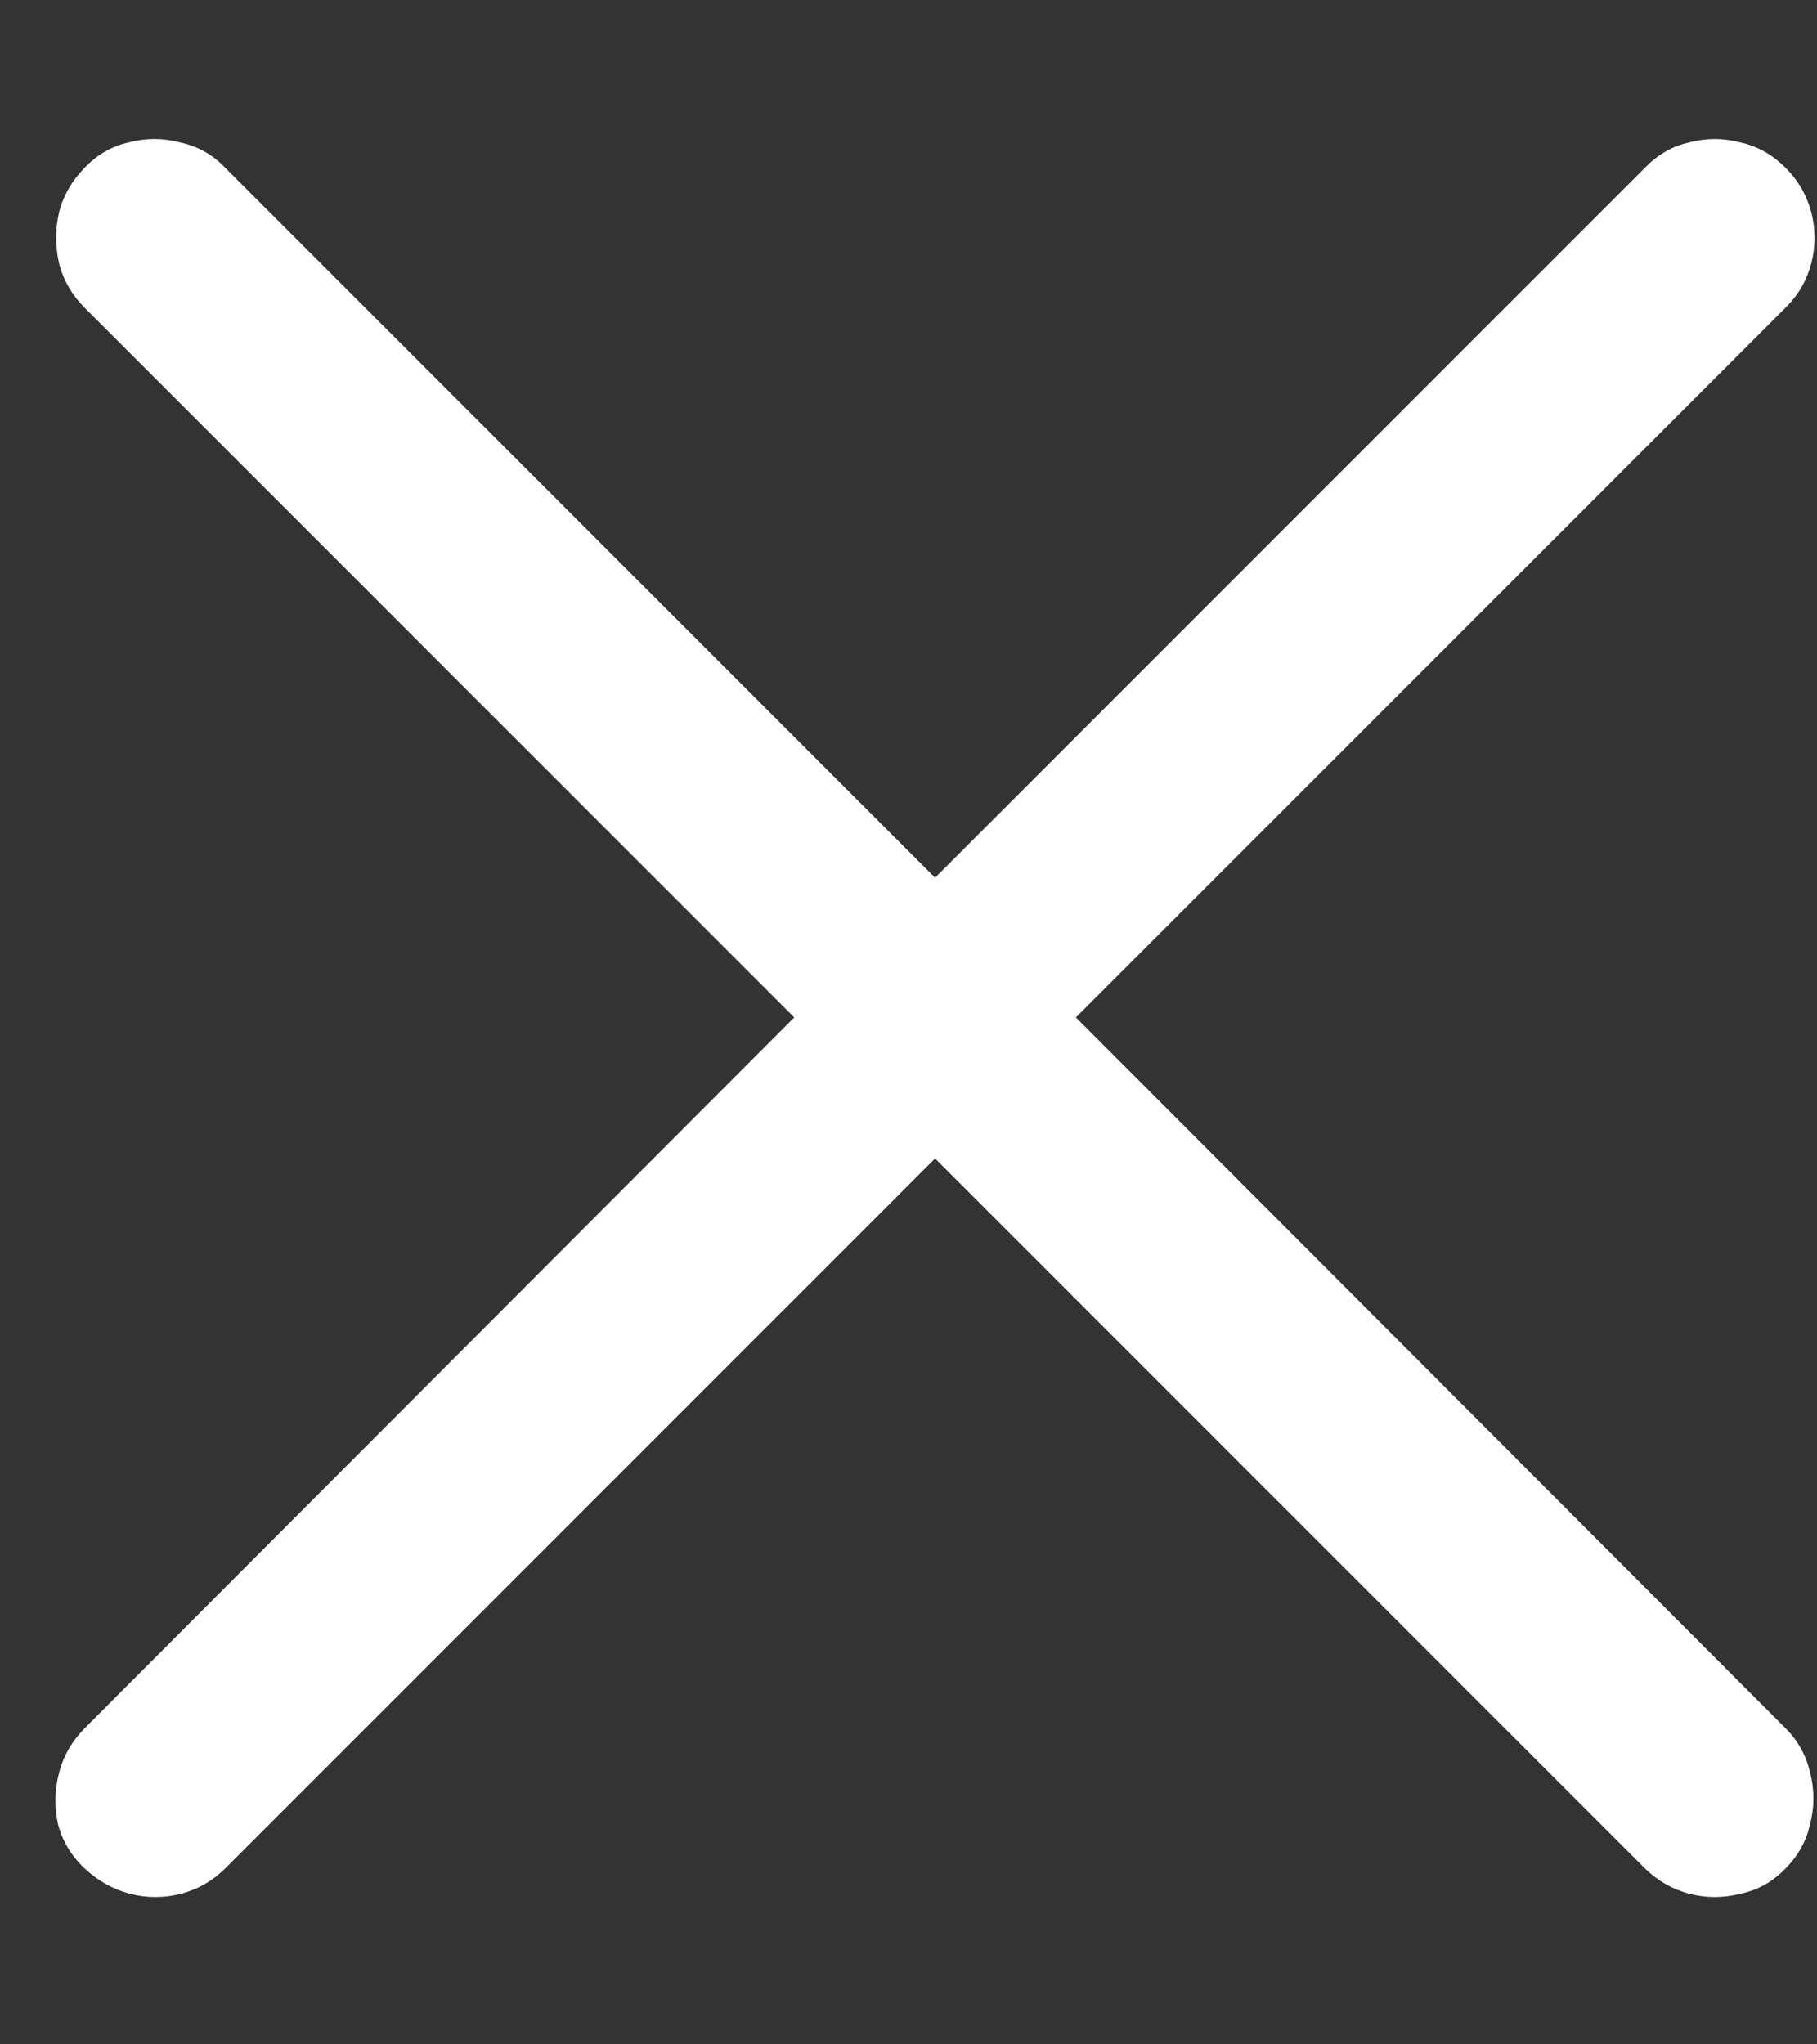 <svg width="8" height="9" viewBox="0 0 8 9" fill="none" xmlns="http://www.w3.org/2000/svg">
<rect x="0" y="0" width="8" height="9" fill="#333333" stroke="none"/>
<path d="M0.372 8.225C0.313 8.169 0.274 8.104 0.255 8.029C0.239 7.954 0.24 7.88 0.26 7.805C0.279 7.73 0.317 7.665 0.372 7.609L3.497 4.479L0.372 1.354C0.317 1.299 0.279 1.234 0.26 1.159C0.243 1.084 0.243 1.009 0.26 0.935C0.279 0.86 0.317 0.795 0.372 0.739C0.427 0.681 0.493 0.643 0.567 0.627C0.642 0.607 0.717 0.607 0.792 0.627C0.87 0.643 0.937 0.681 0.992 0.739L4.117 3.864L7.242 0.739C7.298 0.681 7.363 0.643 7.438 0.627C7.512 0.607 7.587 0.607 7.662 0.627C7.737 0.643 7.804 0.681 7.862 0.739C7.918 0.795 7.955 0.86 7.975 0.935C7.994 1.009 7.994 1.084 7.975 1.159C7.955 1.234 7.918 1.299 7.862 1.354L4.737 4.479L7.862 7.609C7.918 7.665 7.953 7.73 7.97 7.805C7.989 7.88 7.989 7.954 7.97 8.029C7.953 8.104 7.918 8.169 7.862 8.225C7.807 8.283 7.74 8.321 7.662 8.337C7.587 8.356 7.512 8.356 7.438 8.337C7.363 8.317 7.298 8.28 7.242 8.225L4.117 5.1L0.992 8.225C0.937 8.28 0.872 8.317 0.797 8.337C0.722 8.356 0.647 8.356 0.572 8.337C0.497 8.317 0.431 8.28 0.372 8.225Z" fill="white"/>
</svg>
